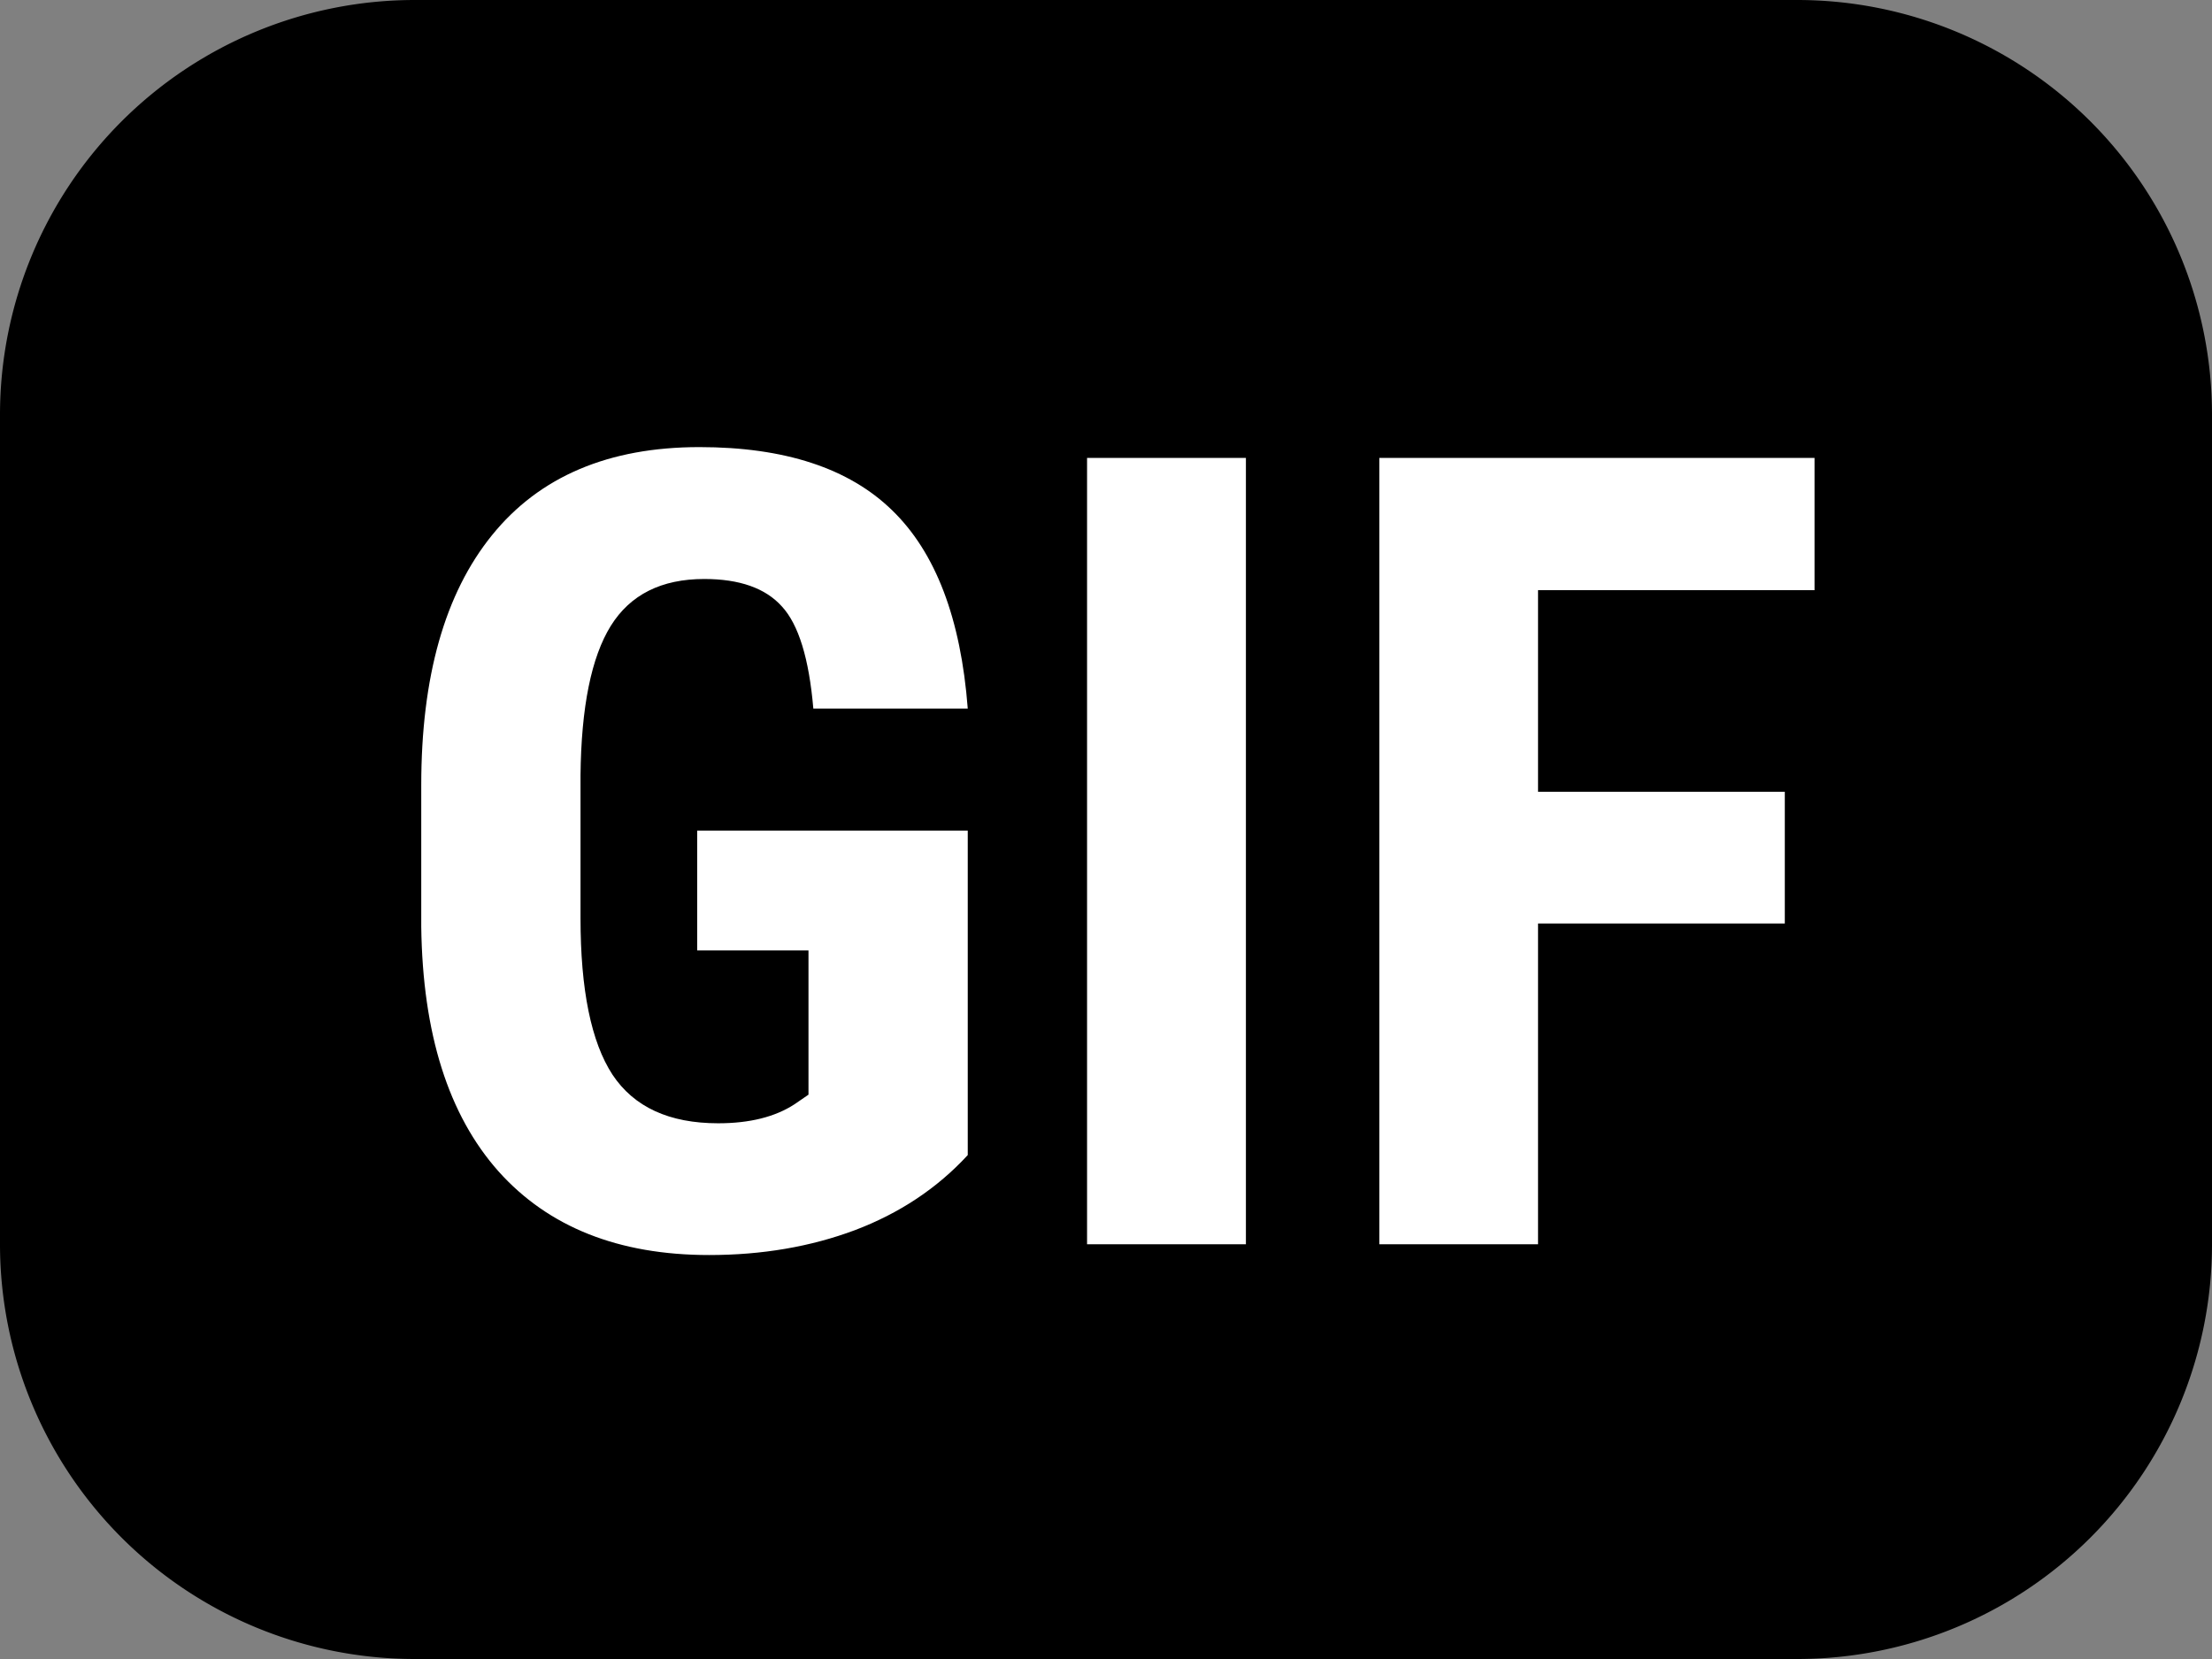 <?xml version="1.0" encoding="UTF-8" standalone="no"?><svg xmlns:android="http://schemas.android.com/apk/res/android" height="12" width="16" xmlns="http://www.w3.org/2000/svg">
  <rect width="100%" height="100%" fill="#808080" stroke="none"/>
  <path android:fillAlpha="0.87" d="M3,0L13,0A3,3 0,0 1,16 3L16,9A3,3 0,0 1,13 12L3,12A3,3 0,0 1,0 9L0,3A3,3 0,0 1,3 0z" fill="#000000"/>
  <path d="M7,8.355C6.779,8.595 6.506,8.776 6.184,8.898C5.863,9.018 5.512,9.078 5.129,9.078C4.475,9.078 3.967,8.876 3.606,8.473C3.244,8.066 3.057,7.477 3.047,6.703V5.68C3.047,4.896 3.217,4.293 3.559,3.871C3.902,3.447 4.402,3.234 5.059,3.234C5.676,3.234 6.141,3.387 6.453,3.691C6.768,3.996 6.95,4.474 7,5.125H5.883C5.852,4.763 5.776,4.517 5.656,4.387C5.537,4.254 5.349,4.188 5.094,4.188C4.784,4.188 4.559,4.301 4.418,4.527C4.277,4.754 4.204,5.115 4.199,5.609V6.641C4.199,7.159 4.276,7.537 4.43,7.773C4.586,8.008 4.841,8.125 5.195,8.125C5.422,8.125 5.606,8.079 5.746,7.988L5.848,7.918V6.875H5.043V6.008H7V8.355ZM9.012,9H7.863V3.312H9.012V9ZM12.91,6.68H11.125V9H9.977V3.312H13.125V4.269H11.125V5.727H12.91V6.68Z" fill="#ffffff"/>
</svg>